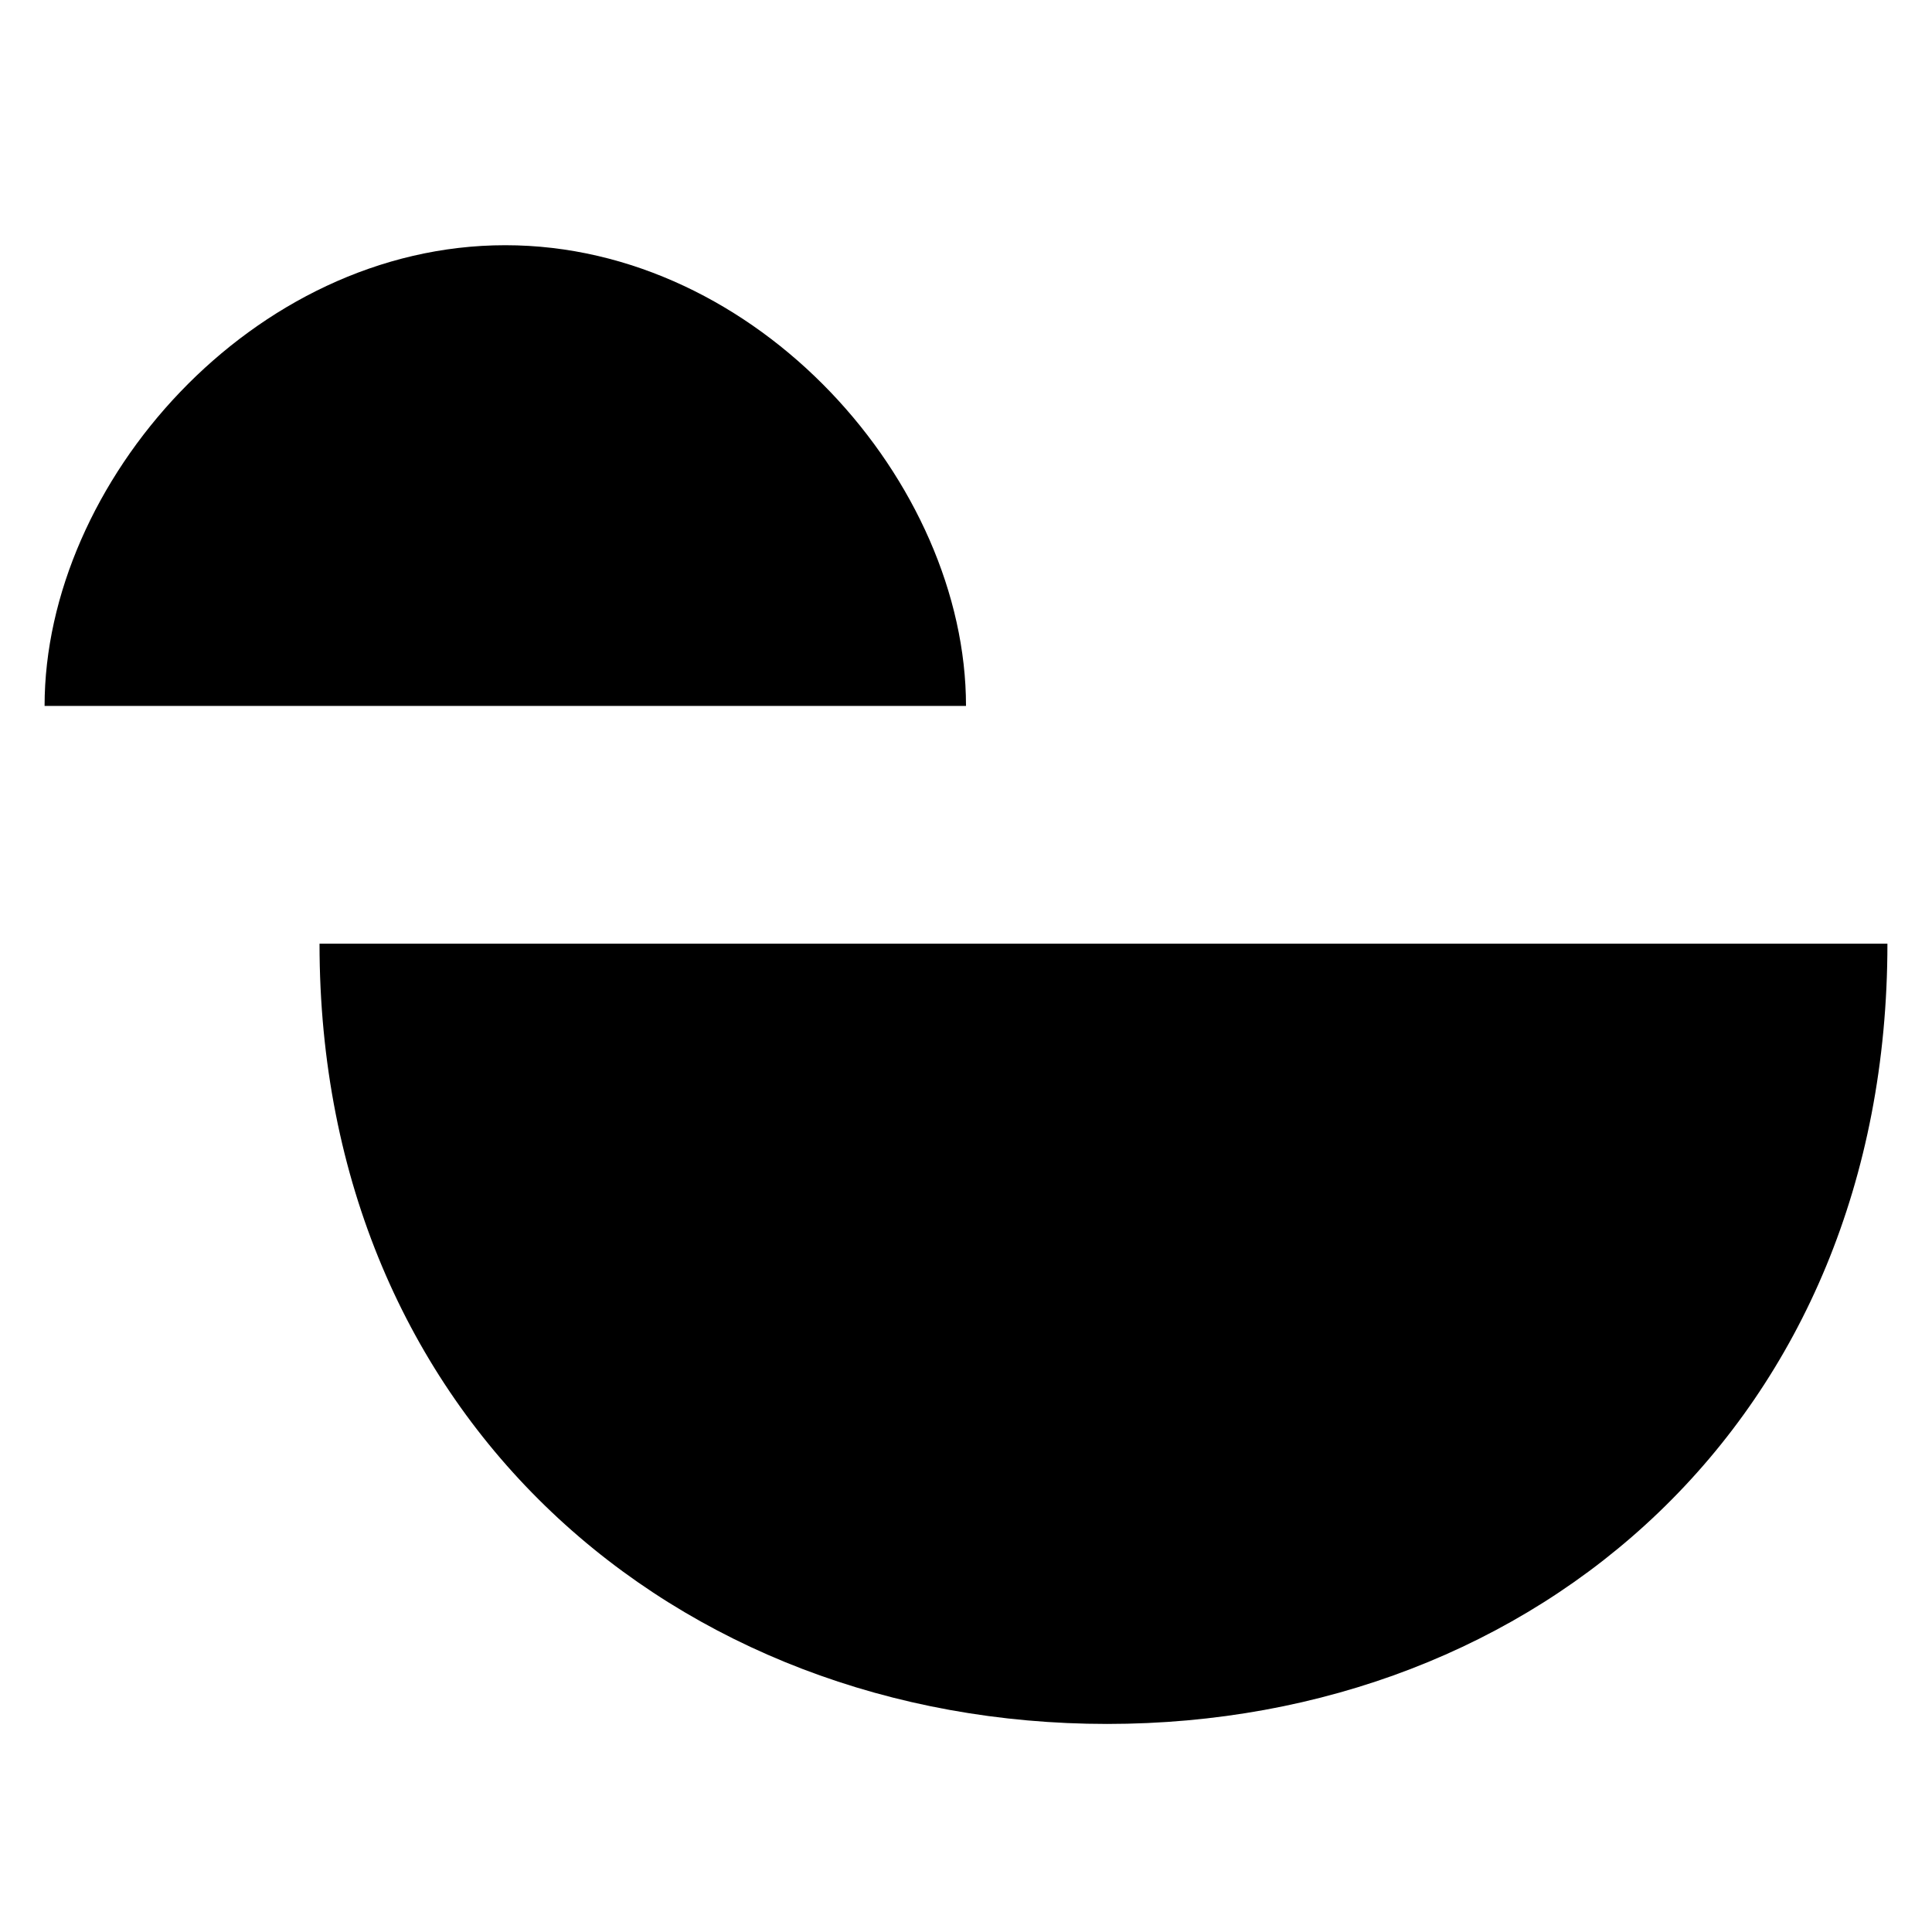 <svg xmlns="http://www.w3.org/2000/svg" xmlns:xlink="http://www.w3.org/1999/xlink" width="26" height="26" viewBox="0 0 26 26"><path fill="currentColor" d="M6.8 3.3C3.4 3.3.6 6.5.6 9.5H13c0-3-2.8-6.2-6.2-6.2m8.1 19.9c5.8 0 10.5-4.1 10.5-10.5H4.3c0 6.4 4.8 10.5 10.6 10.5"/></svg>